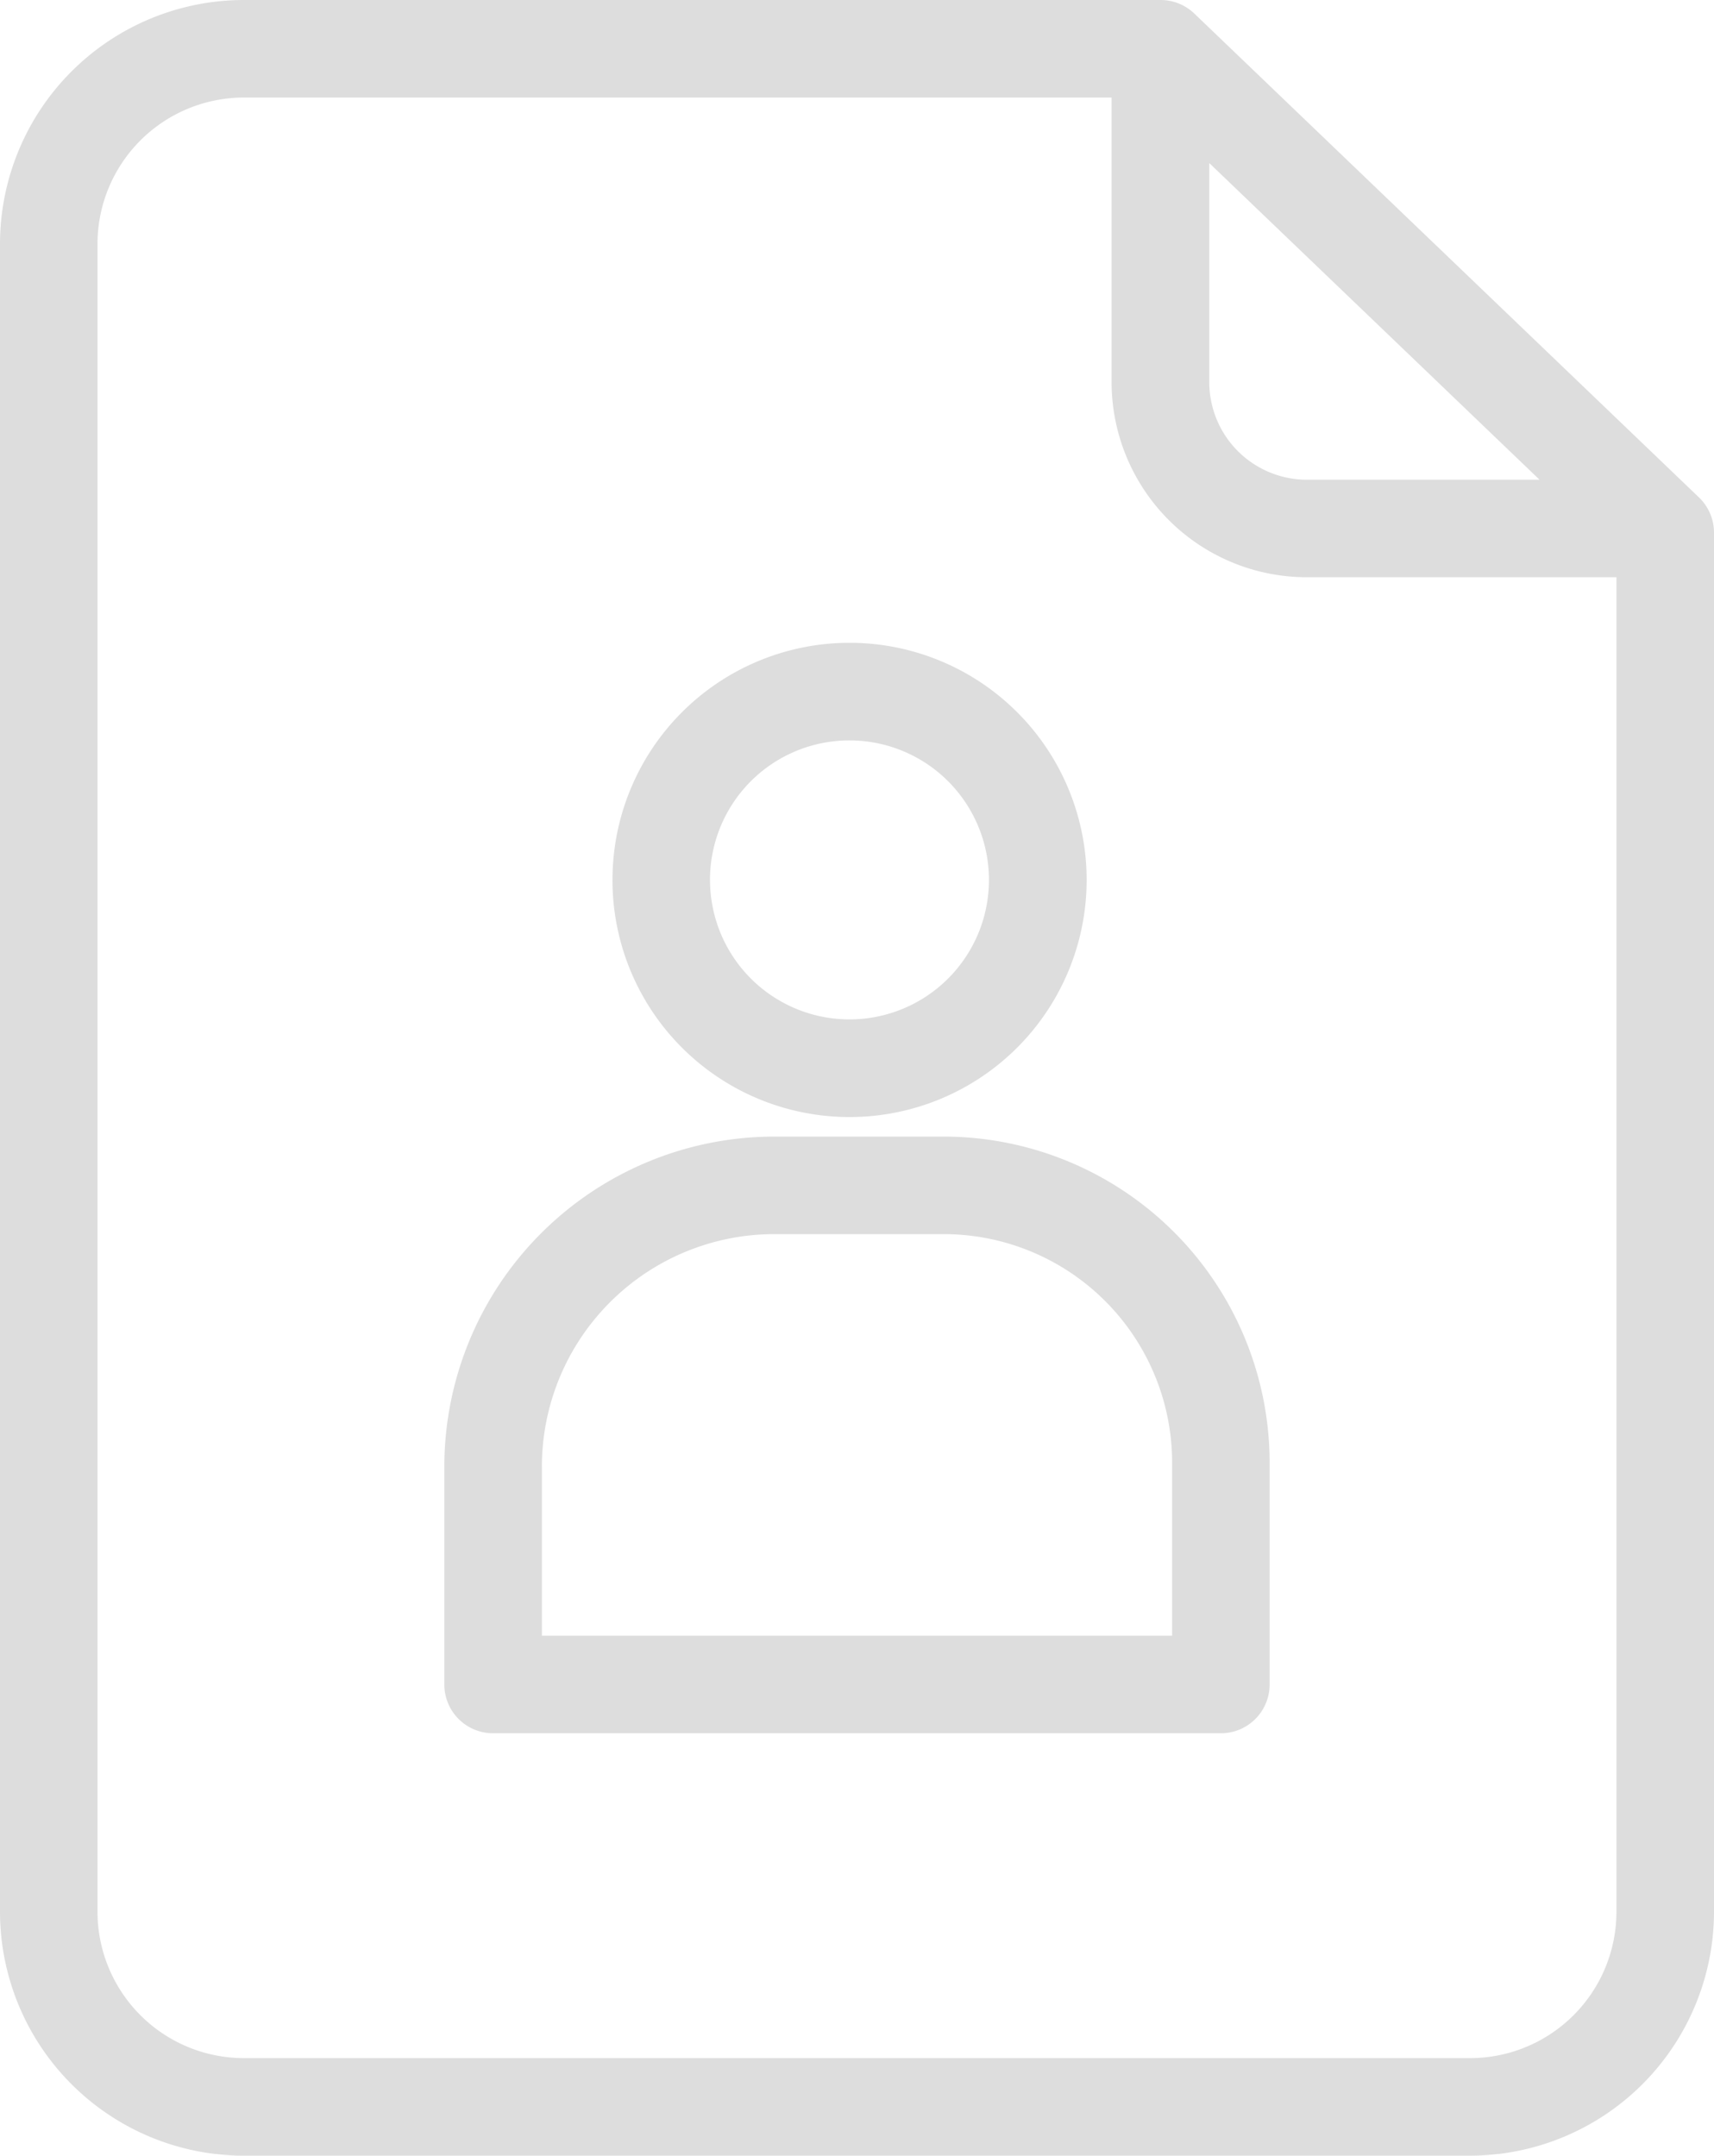<svg xmlns="http://www.w3.org/2000/svg" width="63.622" height="80" viewBox="0 0 63.622 80">
  <path id="Union_381" data-name="Union 381" d="M11097.05,13483a9.061,9.061,0,0,1-9.05-9.051v-61.9a9.058,9.058,0,0,1,9.05-9.049h34.026a1.811,1.811,0,0,1,1.253.5l18.734,17.959a1.809,1.809,0,0,1,.559,1.307v51.182a9.063,9.063,0,0,1-9.051,9.051Zm-5.431-70.951v61.9a5.438,5.438,0,0,0,5.431,5.43h45.521a5.436,5.436,0,0,0,5.43-5.43v-49.527h-11.5a7.247,7.247,0,0,1-7.24-7.238v-10.564h-32.216A5.436,5.436,0,0,0,11091.619,13412.049Zm41.268,5.135a3.624,3.624,0,0,0,3.619,3.619h8.641l-12.26-11.752Zm-26.583,50.139a1.809,1.809,0,0,1-1.811-1.809v-8.092a12.257,12.257,0,0,1,12.243-12.242h6.255a12.108,12.108,0,0,1,12.136,12.051v8.283a1.809,1.809,0,0,1-1.81,1.809Zm1.811-9.9v6.281h23.393v-6.473a8.484,8.484,0,0,0-8.516-8.432h-6.255A8.633,8.633,0,0,0,11108.114,13457.422Zm2.62-21.768a8.8,8.8,0,1,1,8.8,8.8A8.8,8.8,0,0,1,11110.734,13435.654Zm3.62,0a5.177,5.177,0,1,0,5.177-5.178A5.175,5.175,0,0,0,11114.354,13435.656Z" transform="translate(-11088 -13403)" fill="#ddd"/>
</svg>
